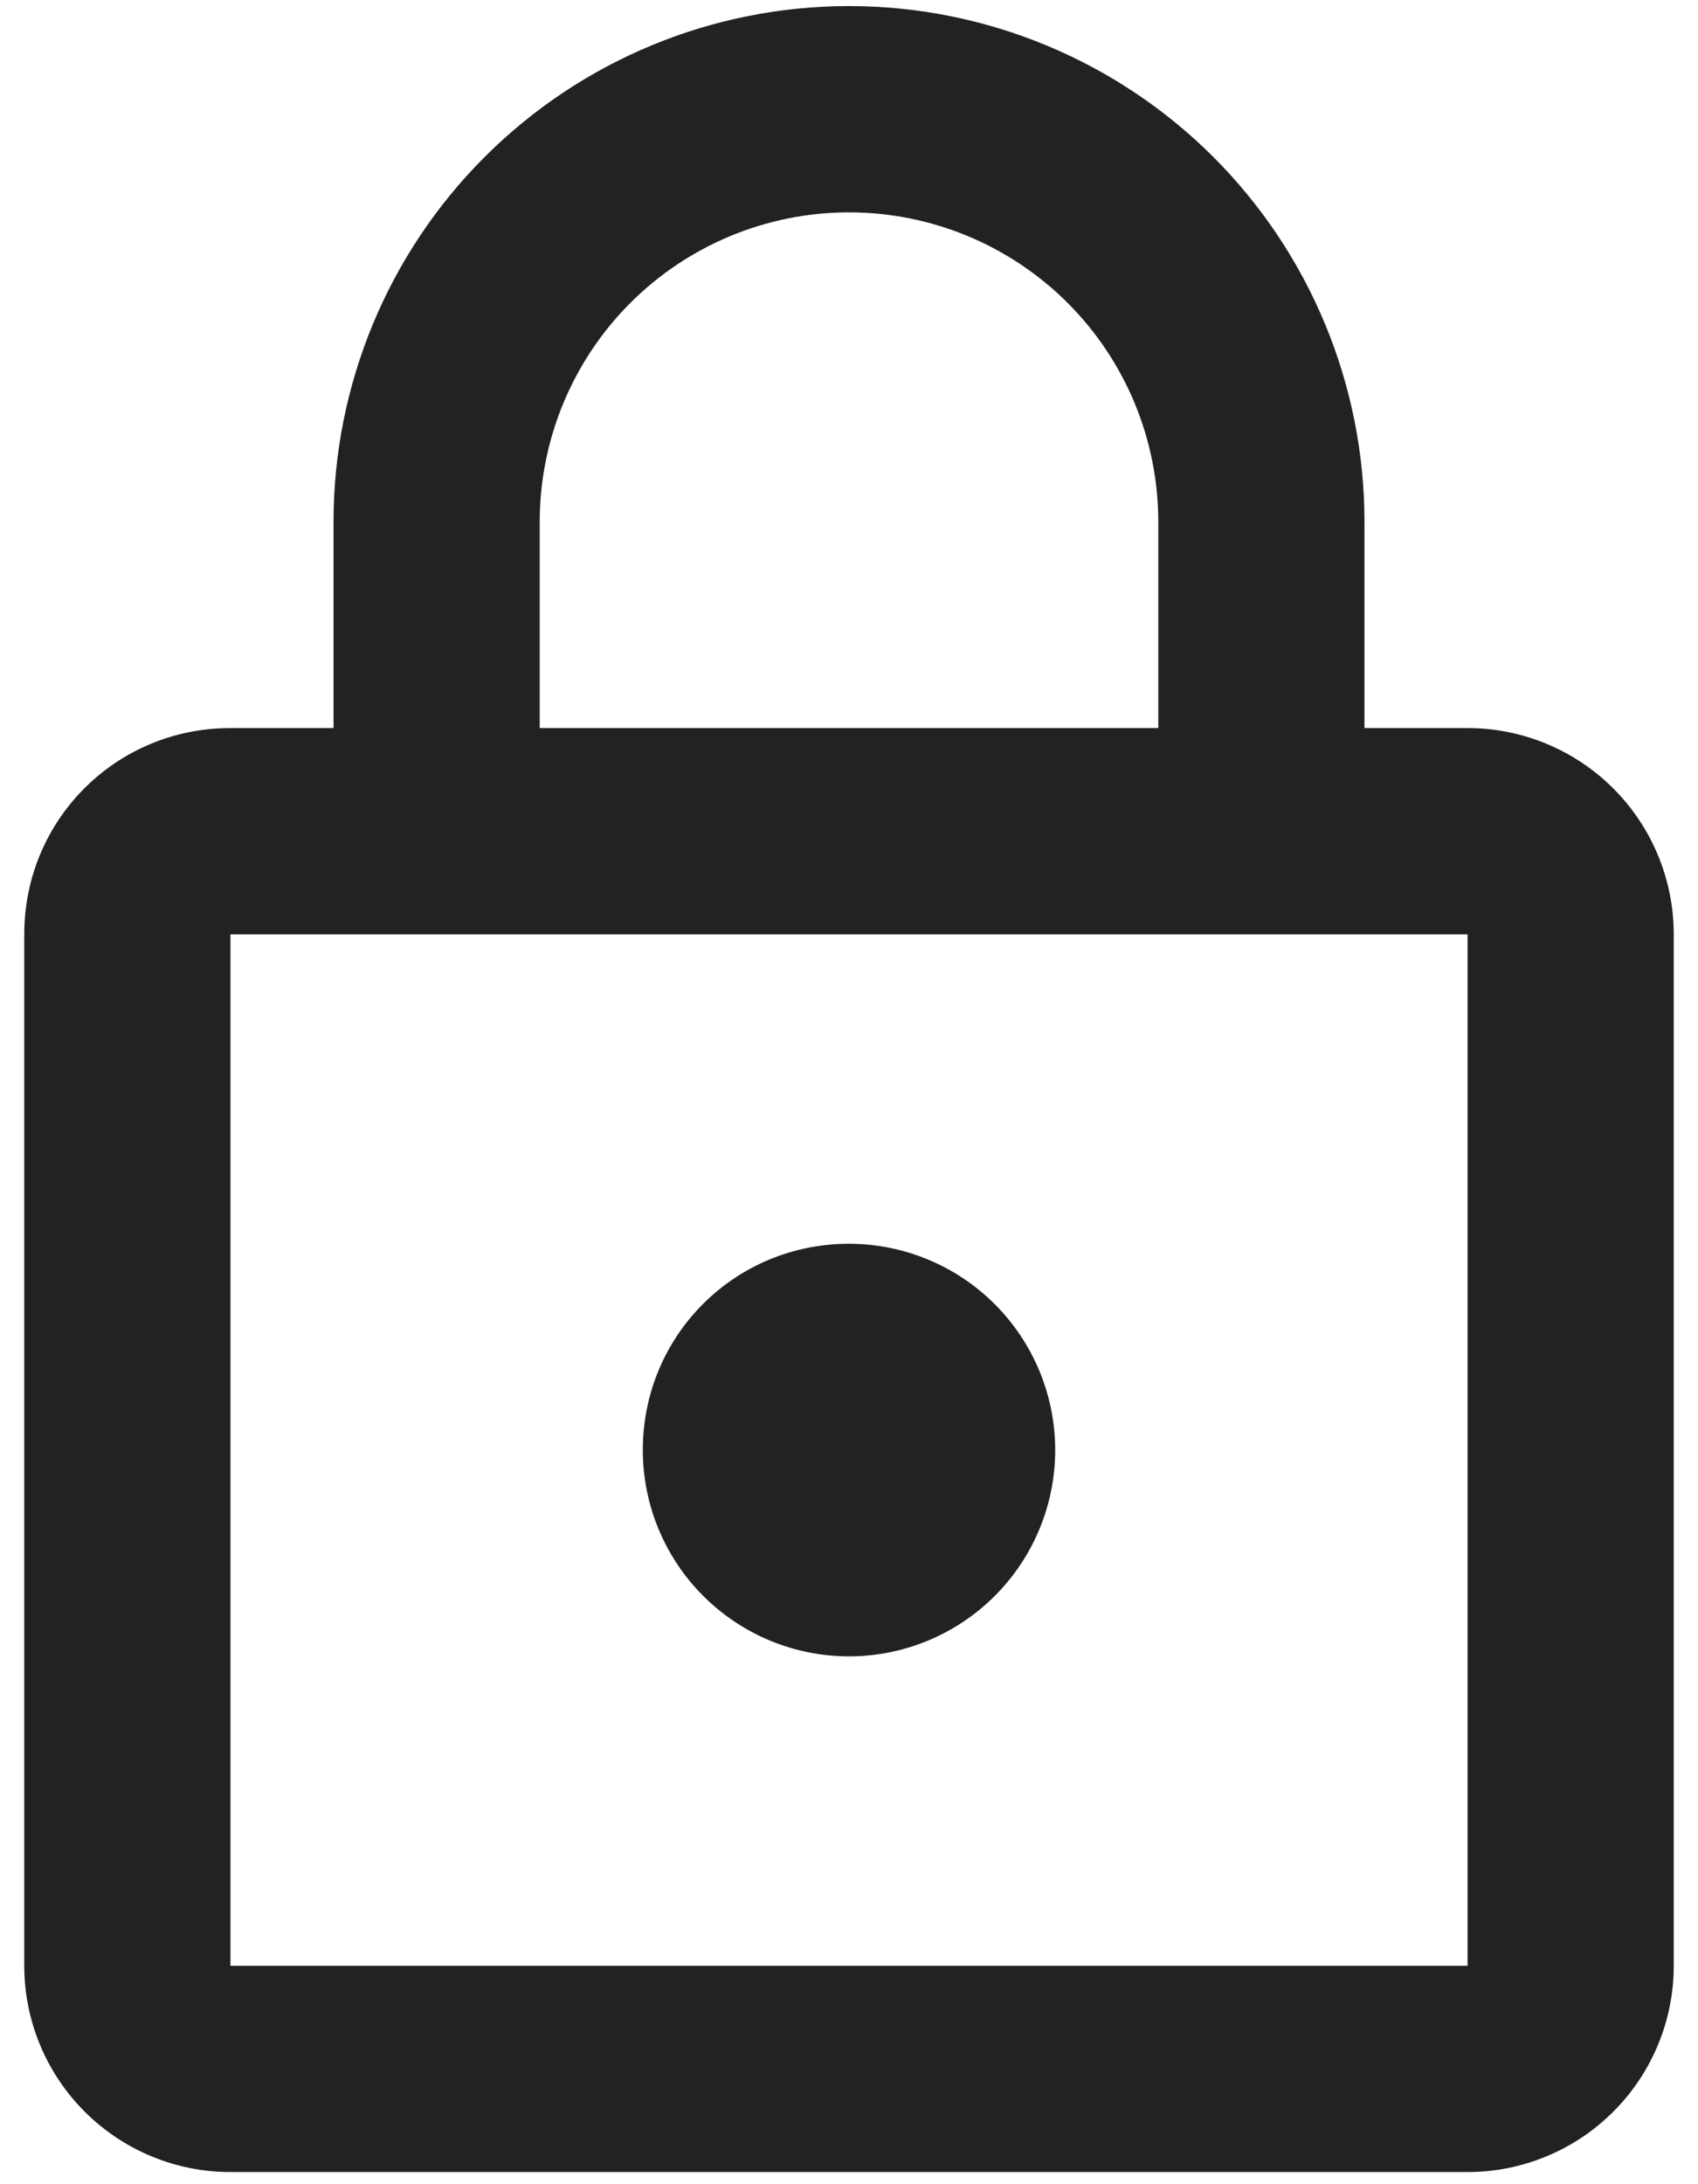 <svg width="35" height="45" viewBox="0 0 35 45" fill="none" xmlns="http://www.w3.org/2000/svg">
<path d="M17.5 34.125C16.373 34.125 15.292 33.677 14.495 32.88C13.698 32.083 13.25 31.002 13.25 29.875C13.25 27.516 15.141 25.625 17.5 25.625C18.627 25.625 19.708 26.073 20.505 26.87C21.302 27.667 21.75 28.748 21.75 29.875C21.75 31.002 21.302 32.083 20.505 32.88C19.708 33.677 18.627 34.125 17.5 34.125ZM30.25 40.5V19.25H4.75V40.5H30.25ZM30.25 15C31.377 15 32.458 15.448 33.255 16.245C34.052 17.042 34.5 18.123 34.5 19.25V40.5C34.5 41.627 34.052 42.708 33.255 43.505C32.458 44.302 31.377 44.75 30.25 44.75H4.75C3.623 44.75 2.542 44.302 1.745 43.505C0.948 42.708 0.5 41.627 0.5 40.5V19.25C0.5 16.891 2.391 15 4.75 15H6.875V10.75C6.875 7.932 7.994 5.23 9.987 3.237C11.98 1.244 14.682 0.125 17.5 0.125C18.895 0.125 20.277 0.4 21.566 0.934C22.855 1.468 24.026 2.25 25.013 3.237C26 4.224 26.782 5.395 27.316 6.684C27.85 7.973 28.125 9.355 28.125 10.75V15H30.25ZM17.5 4.375C15.809 4.375 14.188 5.047 12.992 6.242C11.797 7.438 11.125 9.059 11.125 10.75V15H23.875V10.75C23.875 9.059 23.203 7.438 22.008 6.242C20.812 5.047 19.191 4.375 17.5 4.375Z" fill="#222222"/>
</svg>
